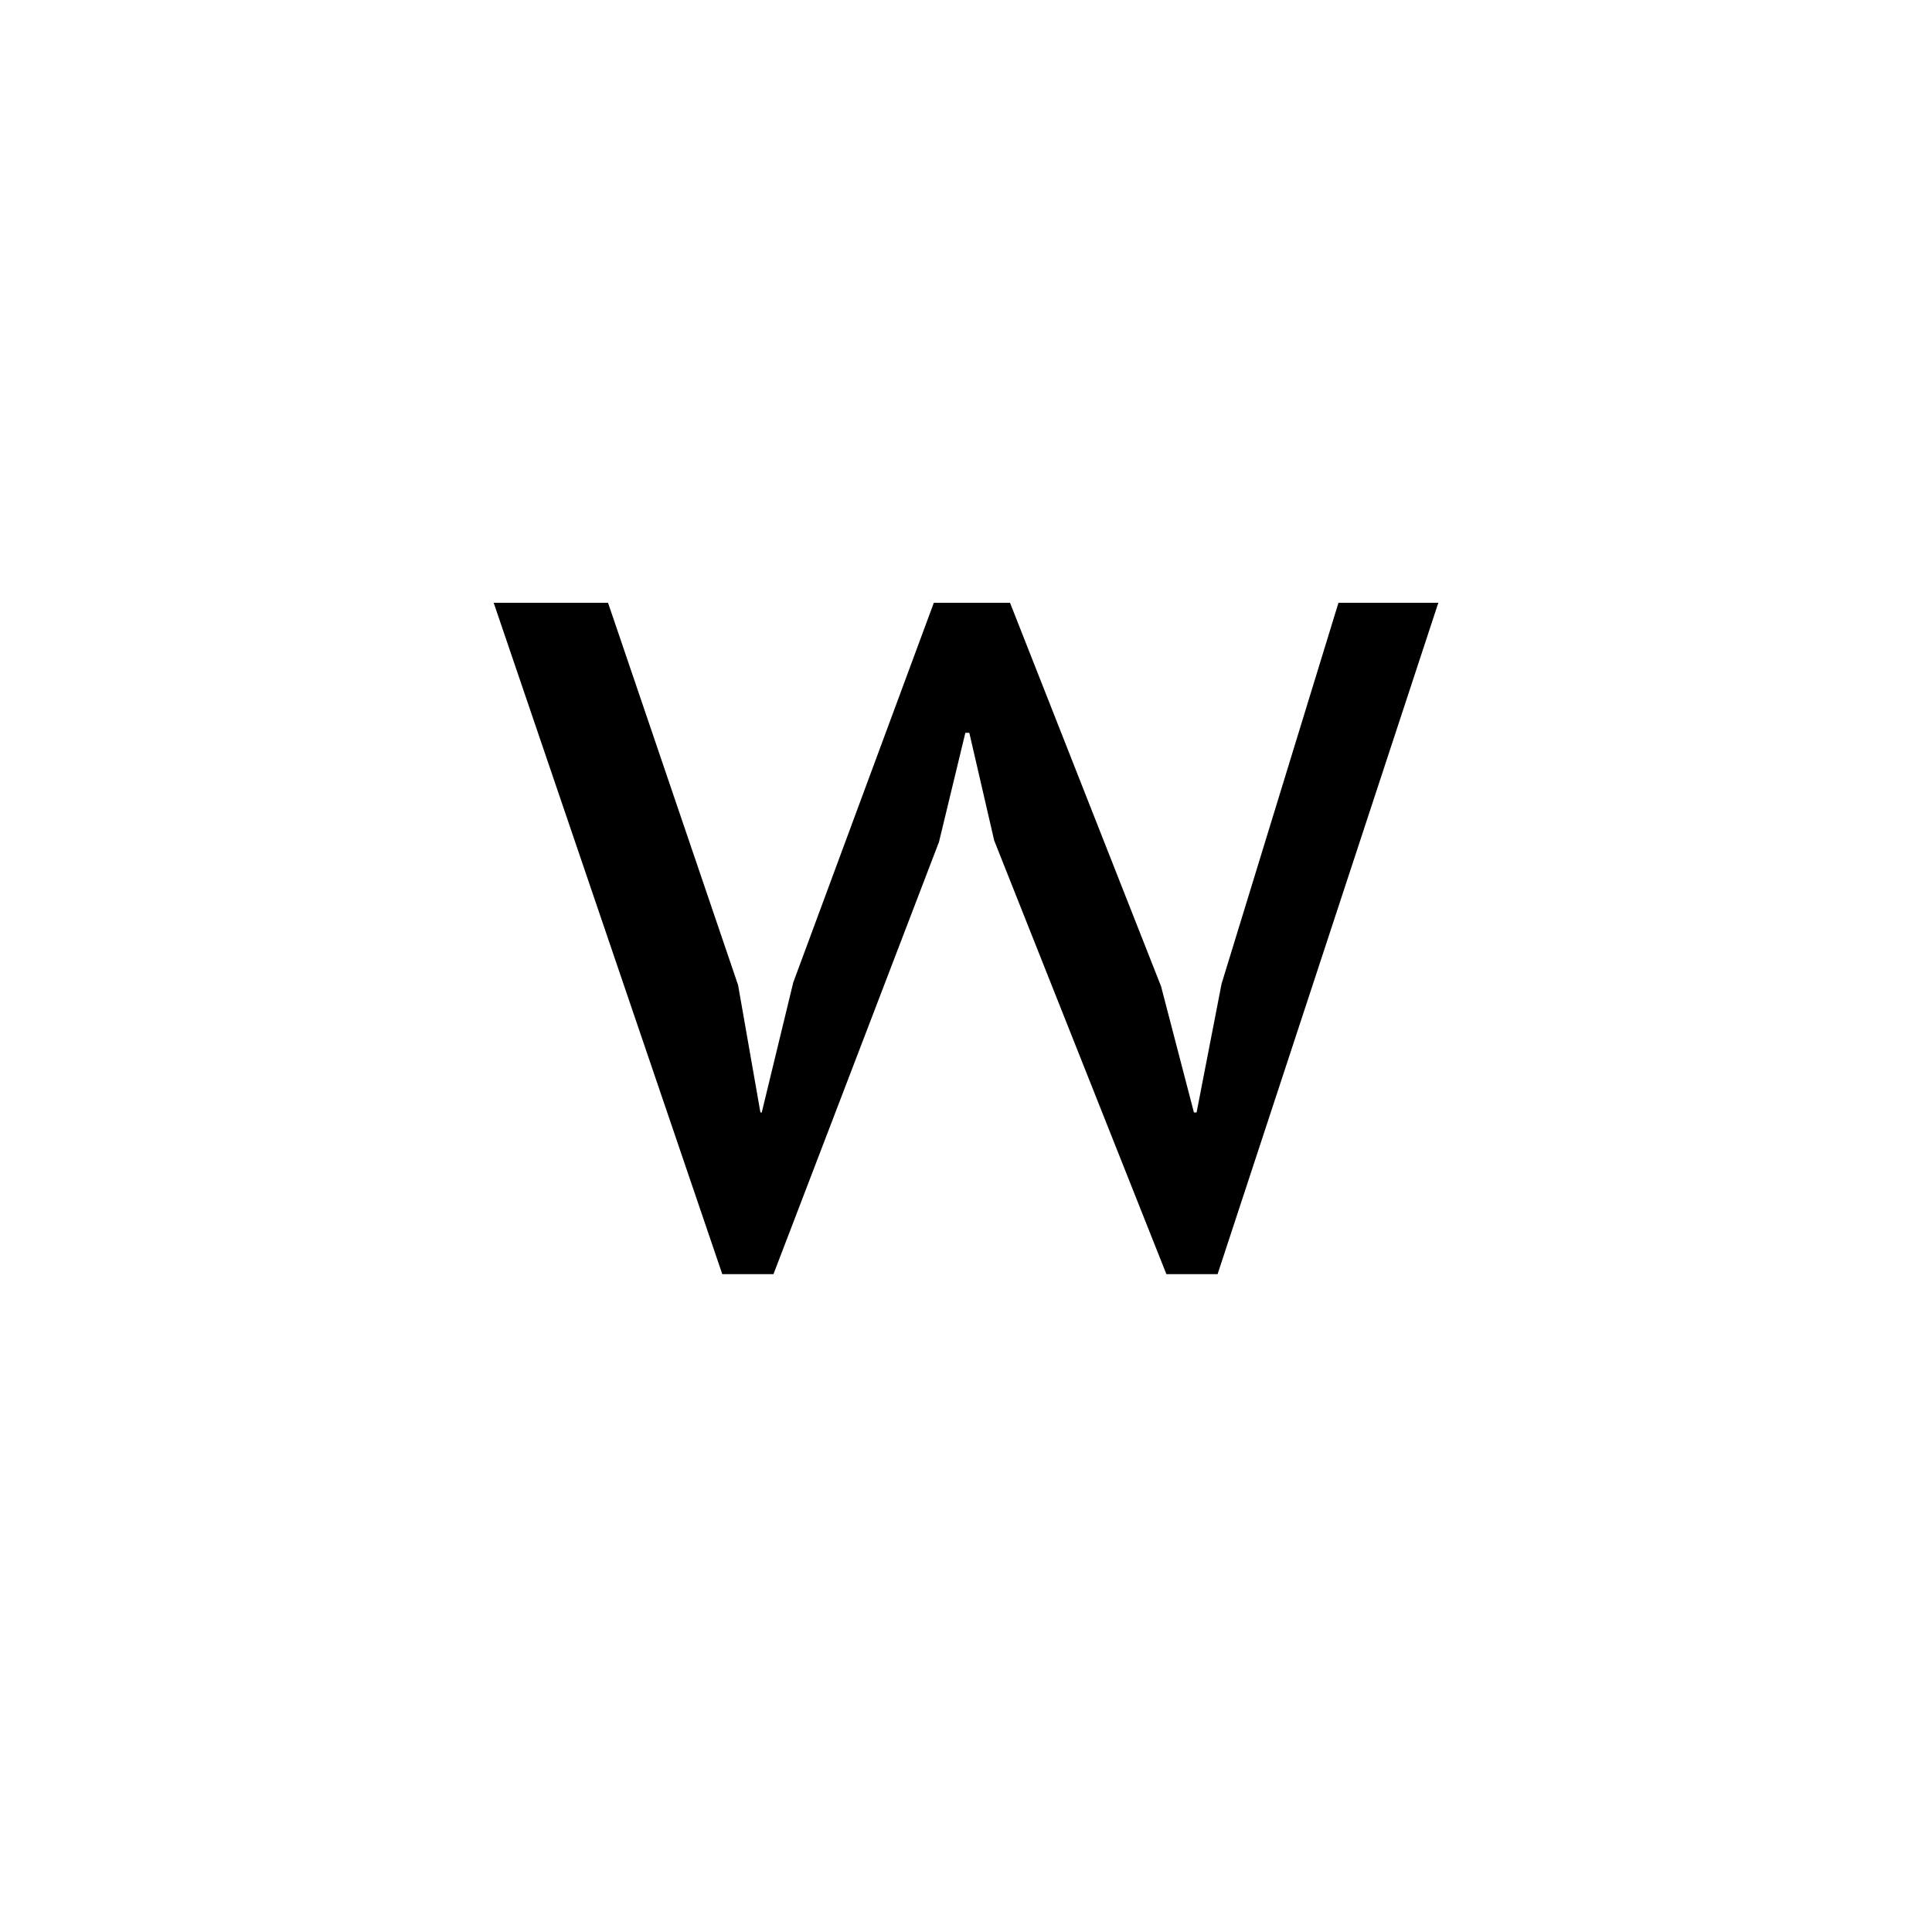 <?xml version="1.0" encoding="UTF-8"?><svg enable-background="new 0 0 250 250" height="250px" viewBox="0 0 250 250" width="250px" x="0px" xml:space="preserve" xmlns="http://www.w3.org/2000/svg" xmlns:xlink="http://www.w3.org/1999/xlink" y="0px"><defs><symbol id="b1ce60d9a" overflow="visible"><path d="M68.172-85l19.547 49.64 4.25 16.313h.344l3.234-16.656L110.672-85h12.922L95.03 1.875h-6.625l-22.281-56.11-3.219-13.937h-.515l-3.407 14.11L37.562 1.874h-6.624L1.358-85h14.797l16.828 49.469 2.891 16.484h.172l4.078-16.828L58.313-85zm0 0"/></symbol></defs><use x="62.525" xlink:href="#b1ce60d9a" y="163"/></svg>